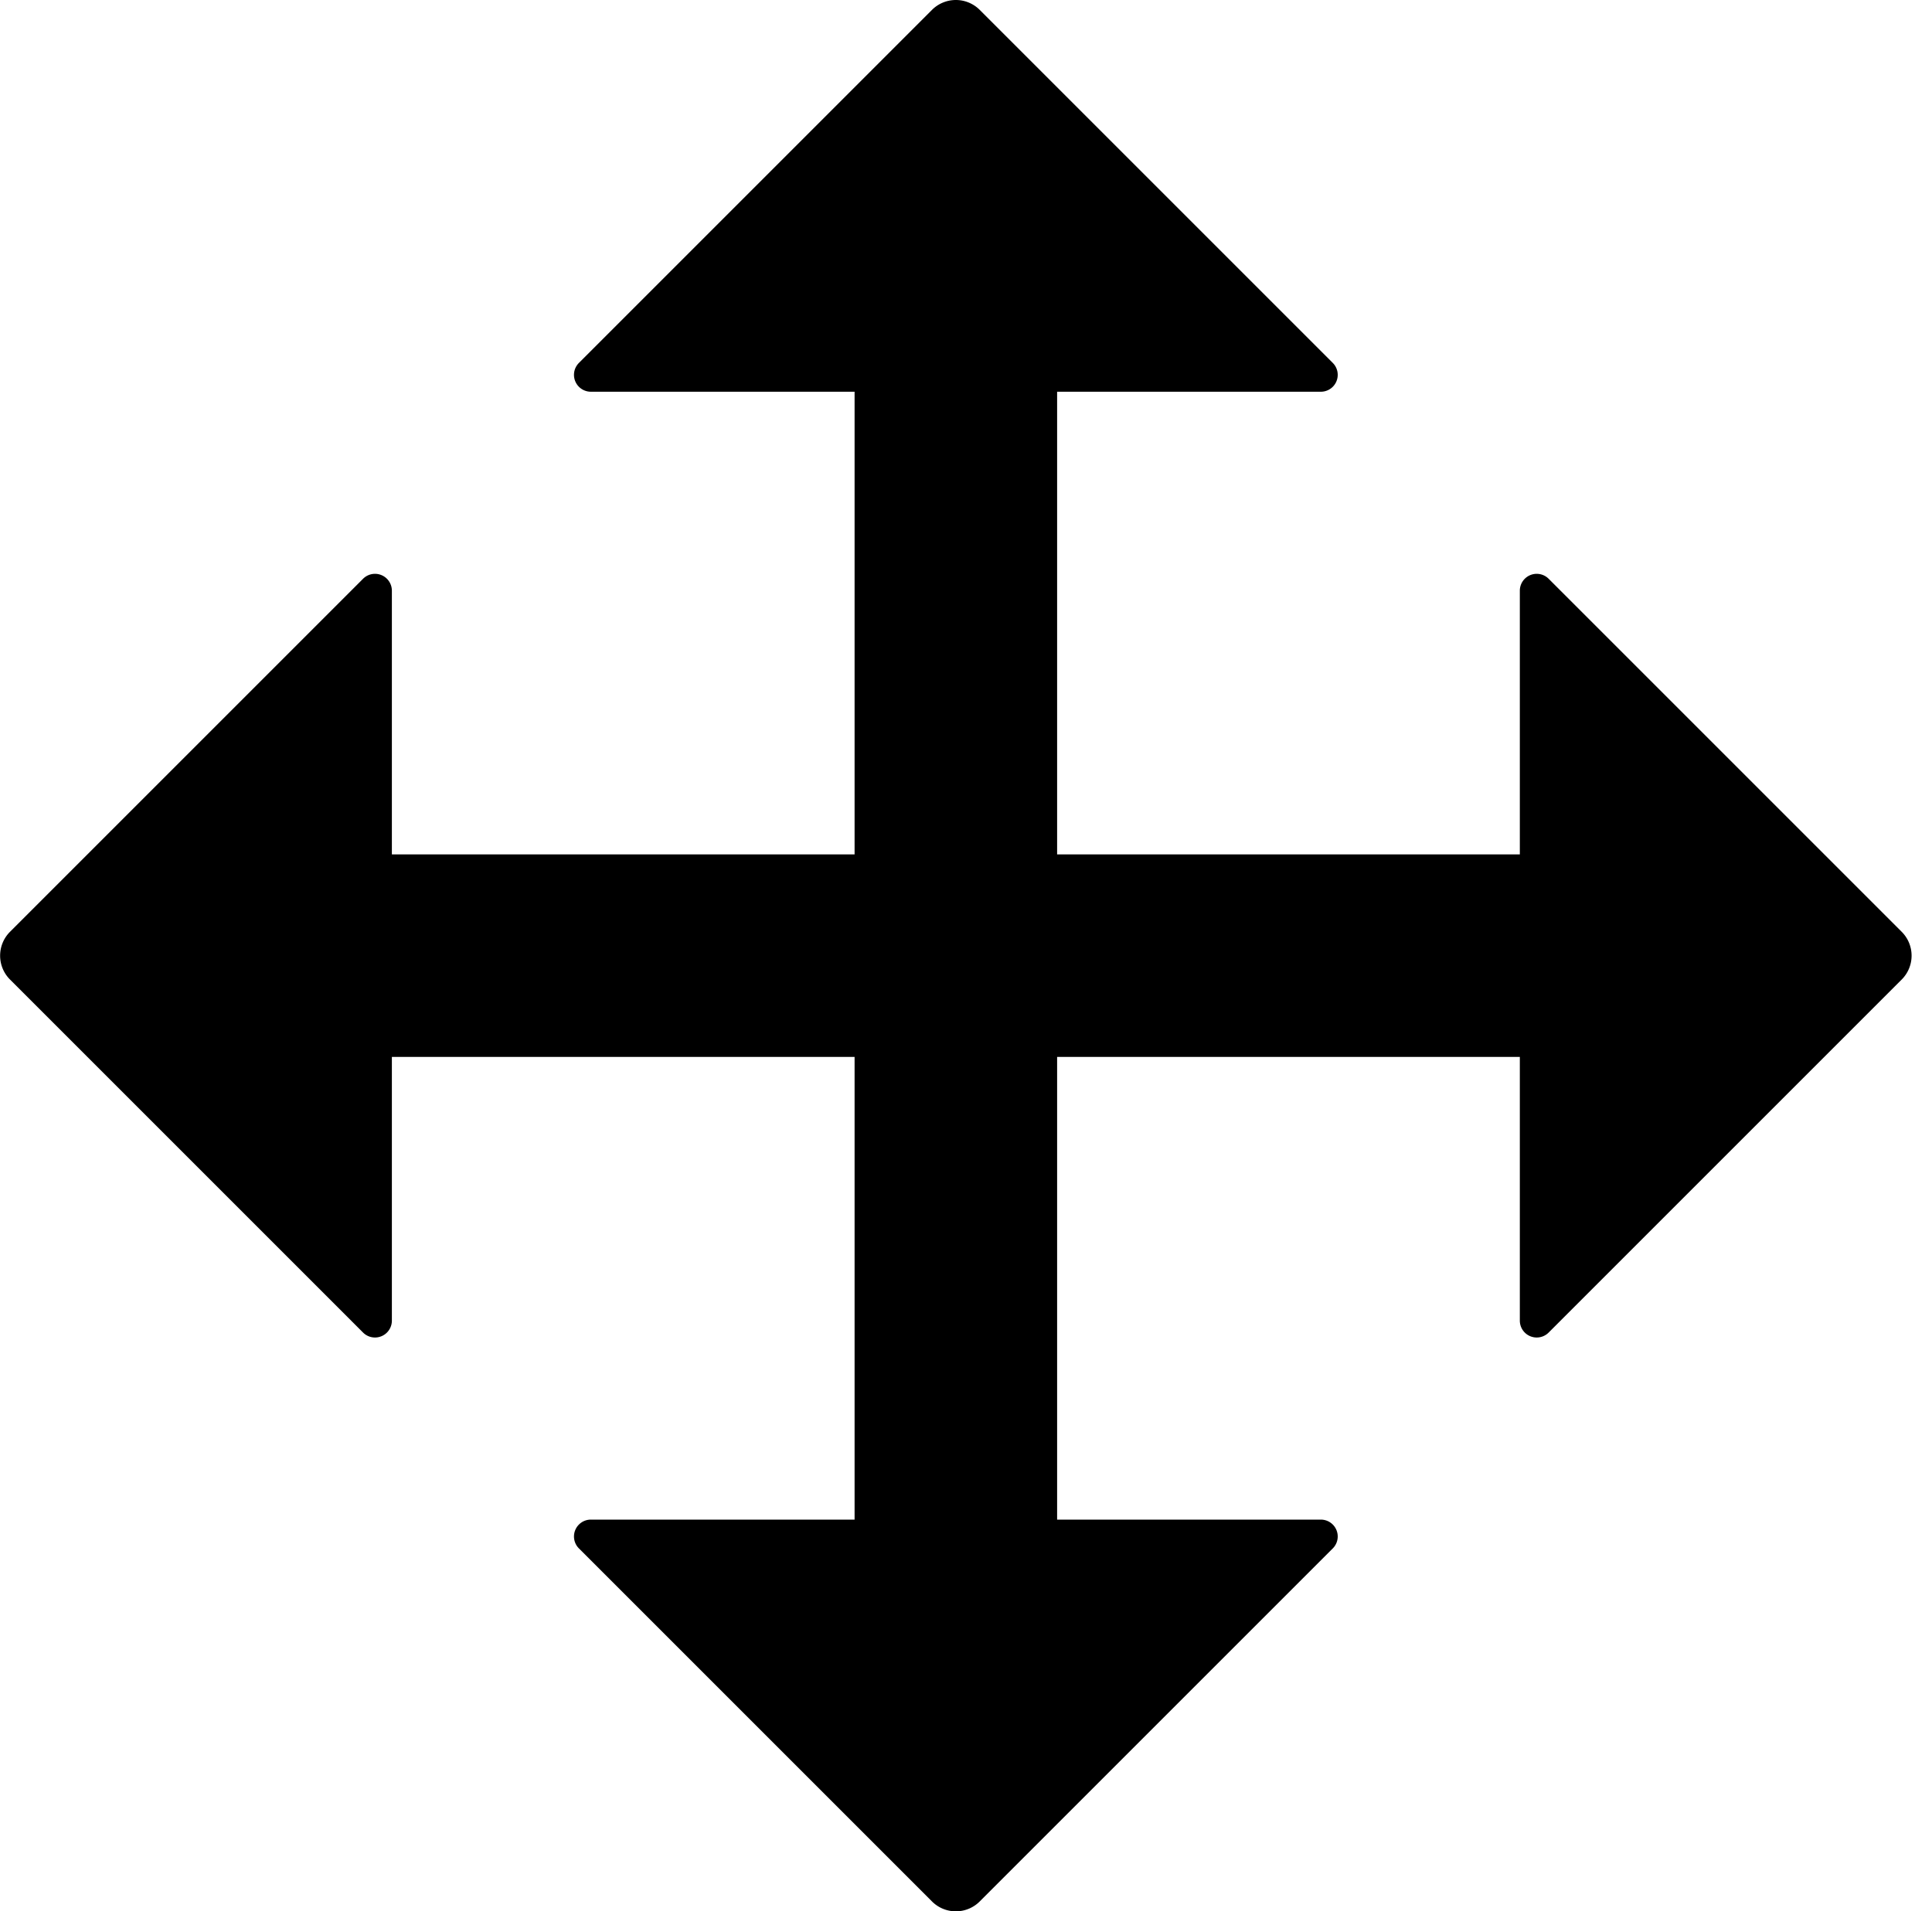 <svg class="icon"  viewBox="0 0 1035 1024" version="1.1" xmlns="http://www.w3.org/2000/svg"><path d="M524.867 5.313L714.016 194.462a9.042 9.042 0 0 1-6.438 15.407H566.313V457.751h247.883V316.486a9.042 9.042 0 0 1 15.407-6.438l189.149 189.149a18.083 18.083 0 0 1 0 25.606L829.603 713.952a9.042 9.042 0 0 1-15.407-6.438V566.25H566.313v247.883h141.265a9.042 9.042 0 0 1 6.438 15.407l-189.149 189.149a18.083 18.083 0 0 1-25.606 0L310.112 829.539a9.042 9.042 0 0 1 6.438-15.407H457.815V566.25H209.932v141.265a9.042 9.042 0 0 1-15.407 6.438L5.376 524.803a18.083 18.083 0 0 1 0-25.606L194.525 310.049a9.042 9.042 0 0 1 15.407 6.438V457.751H457.815V209.868H316.55a9.042 9.042 0 0 1-6.438-15.407L499.261 5.313a18.083 18.083 0 0 1 25.606 0z"  /></svg>